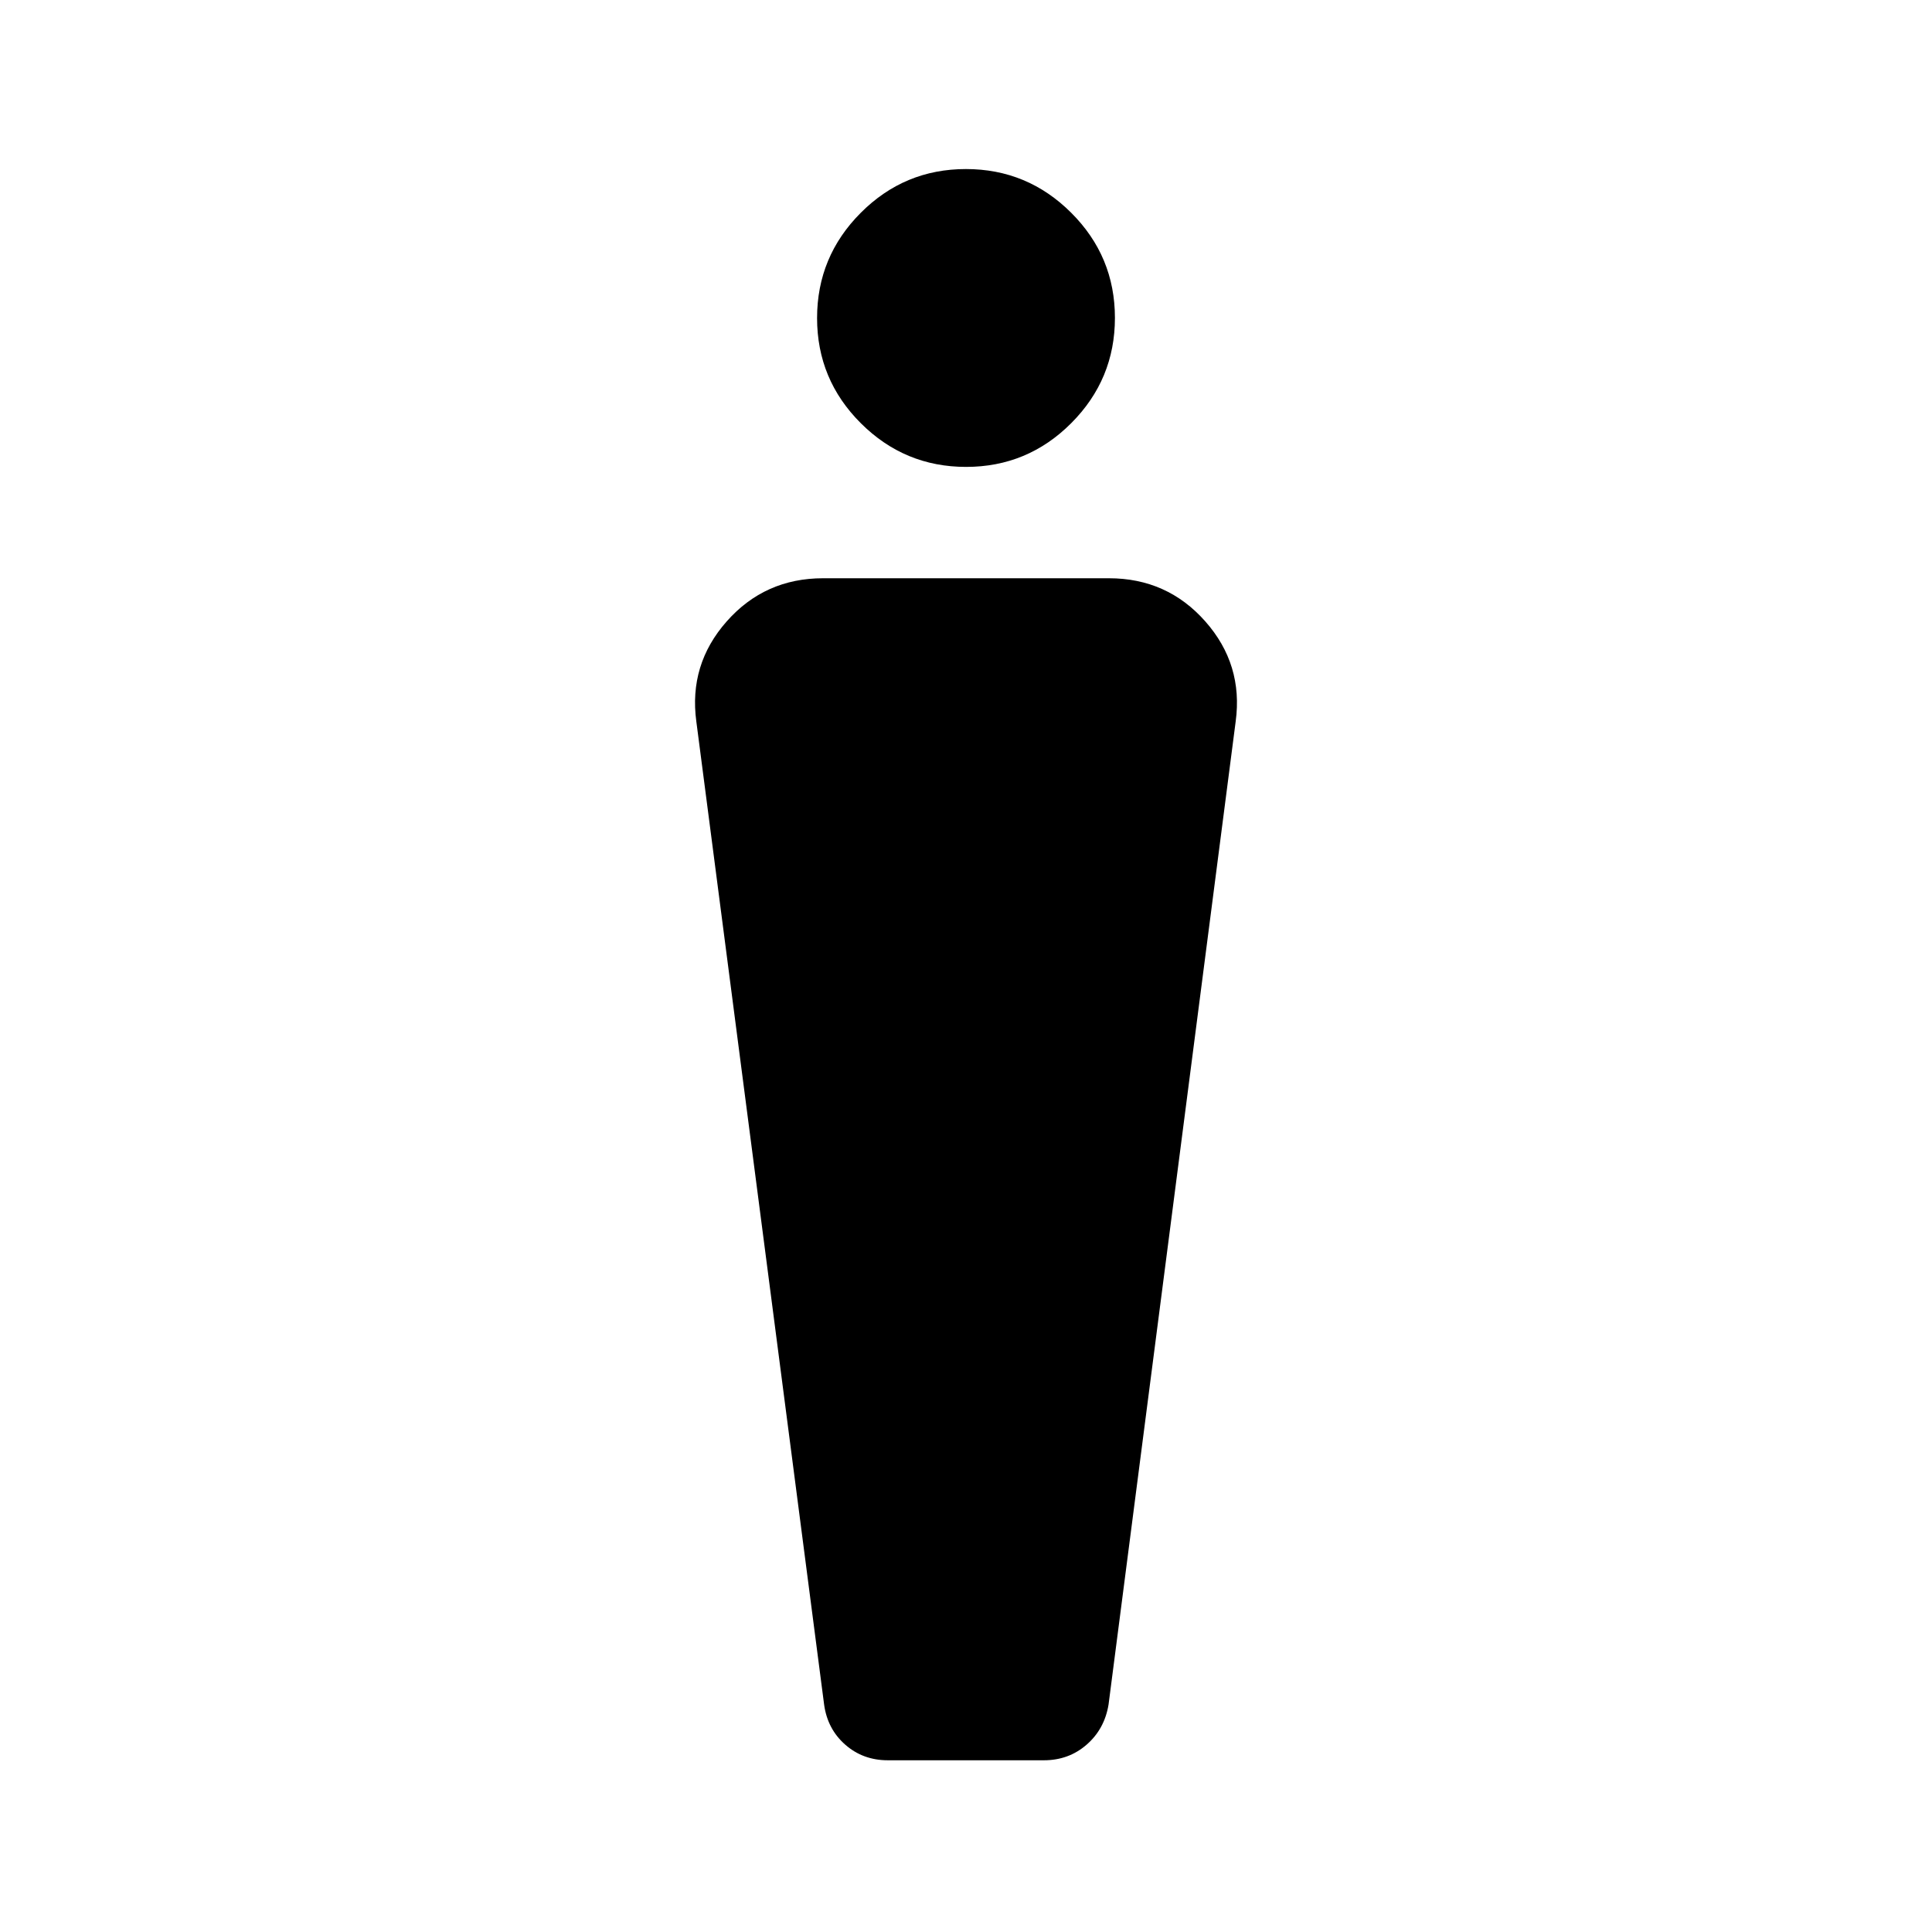 <svg xmlns="http://www.w3.org/2000/svg" height="40" viewBox="0 -960 960 960" width="40"><path d="M409.5-113 346-601.5q-3.83-28.33 15.11-49.75 18.94-21.42 47.89-21.42h142q28.95 0 47.89 21.42T614-601.5L550.83-113q-2 12.17-10.9 19.92-8.9 7.75-21.22 7.75h-77.56q-12.32 0-21.15-7.75-8.83-7.75-10.5-19.92Zm70.55-615q-30.55 0-52.3-21.7Q406-771.39 406-801.95q0-30.55 21.7-52.3Q449.39-876 479.95-876q30.55 0 52.3 21.7Q554-832.61 554-802.05q0 30.55-21.7 52.3Q510.61-728 480.05-728Z"/></svg>